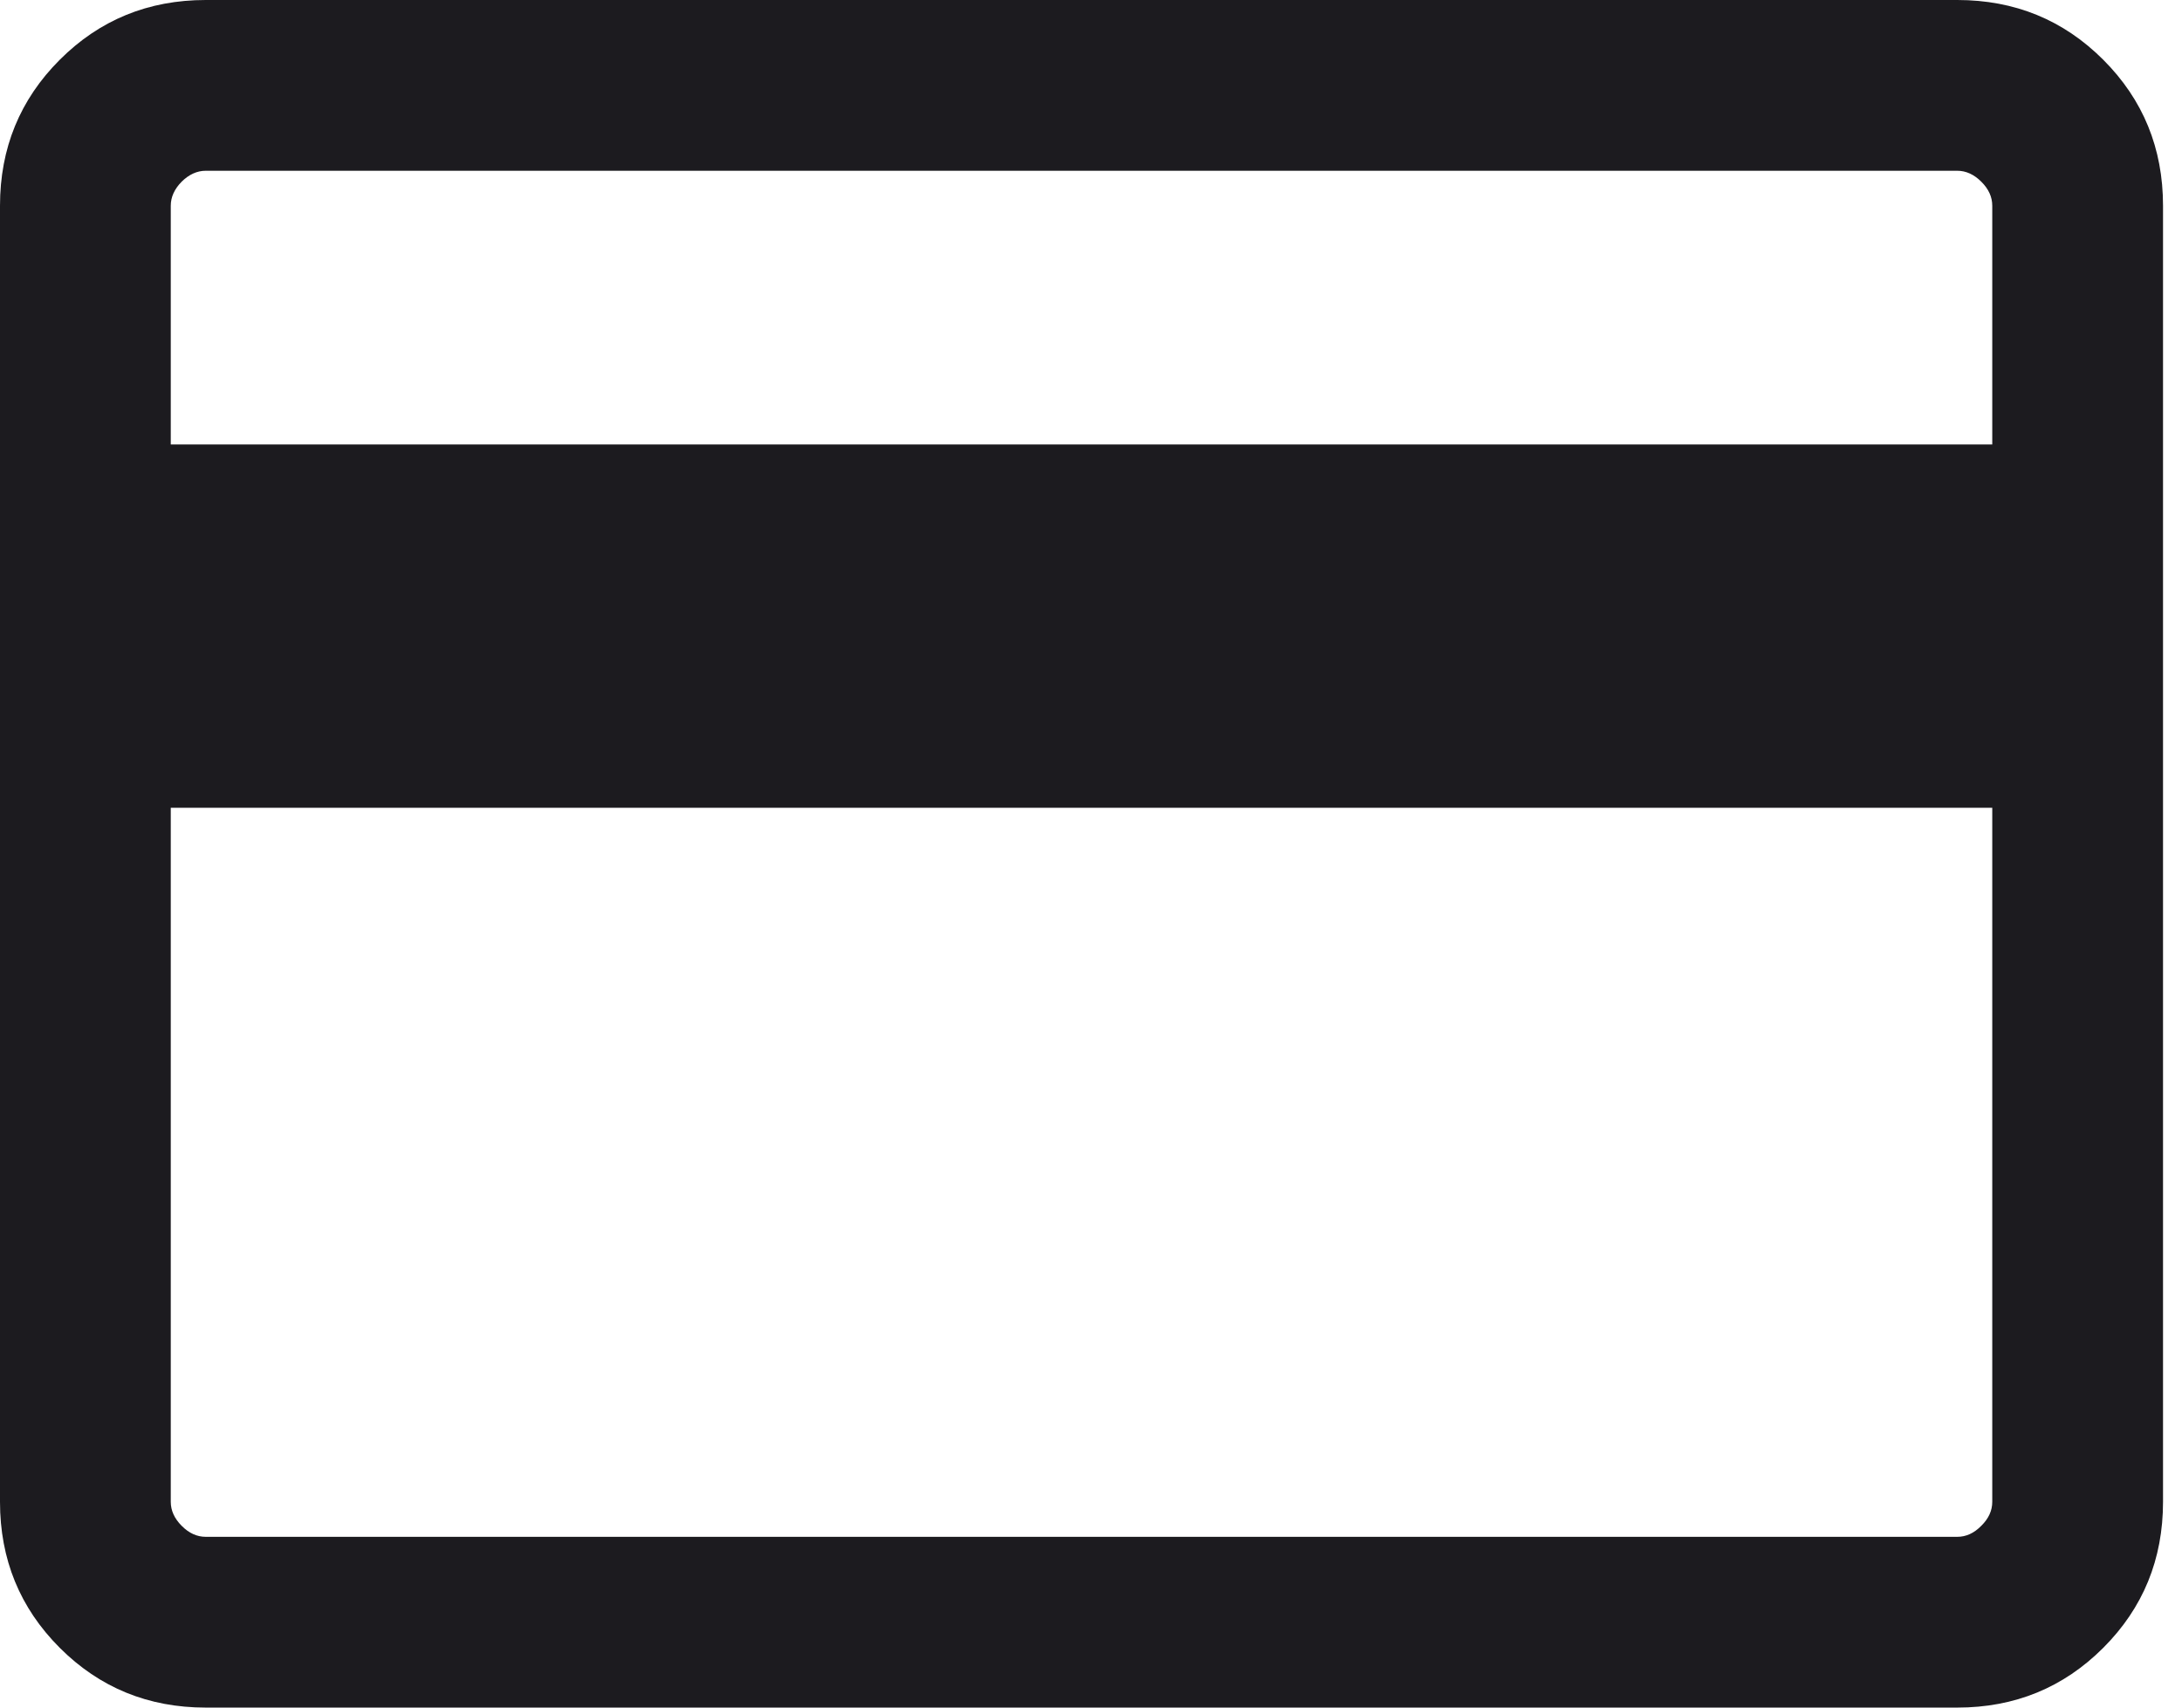 <svg width="23" height="18" viewBox="0 0 23 18" fill="none" xmlns="http://www.w3.org/2000/svg">
<path d="M22.8 2.169V15.831C22.8 16.437 22.59 16.95 22.17 17.37C21.75 17.79 21.237 18 20.631 18H2.169C1.563 18 1.05 17.79 0.63 17.37C0.21 16.95 0 16.437 0 15.831V2.169C0 1.563 0.21 1.05 0.63 0.63C1.05 0.21 1.563 0 2.169 0H20.631C21.237 0 21.75 0.21 22.17 0.63C22.59 1.05 22.8 1.563 22.8 2.169ZM1.8 4.685H21V2.169C21 2.077 20.962 1.992 20.884 1.915C20.808 1.839 20.723 1.8 20.631 1.8H2.169C2.077 1.8 1.992 1.839 1.915 1.915C1.839 1.992 1.8 2.077 1.8 2.169V4.685ZM1.8 8.515V15.831C1.8 15.923 1.839 16.008 1.915 16.084C1.992 16.162 2.077 16.2 2.169 16.2H20.631C20.723 16.2 20.808 16.162 20.884 16.084C20.962 16.008 21 15.923 21 15.831V8.515H1.8Z" fill="#1C1B1F"/>
</svg>
